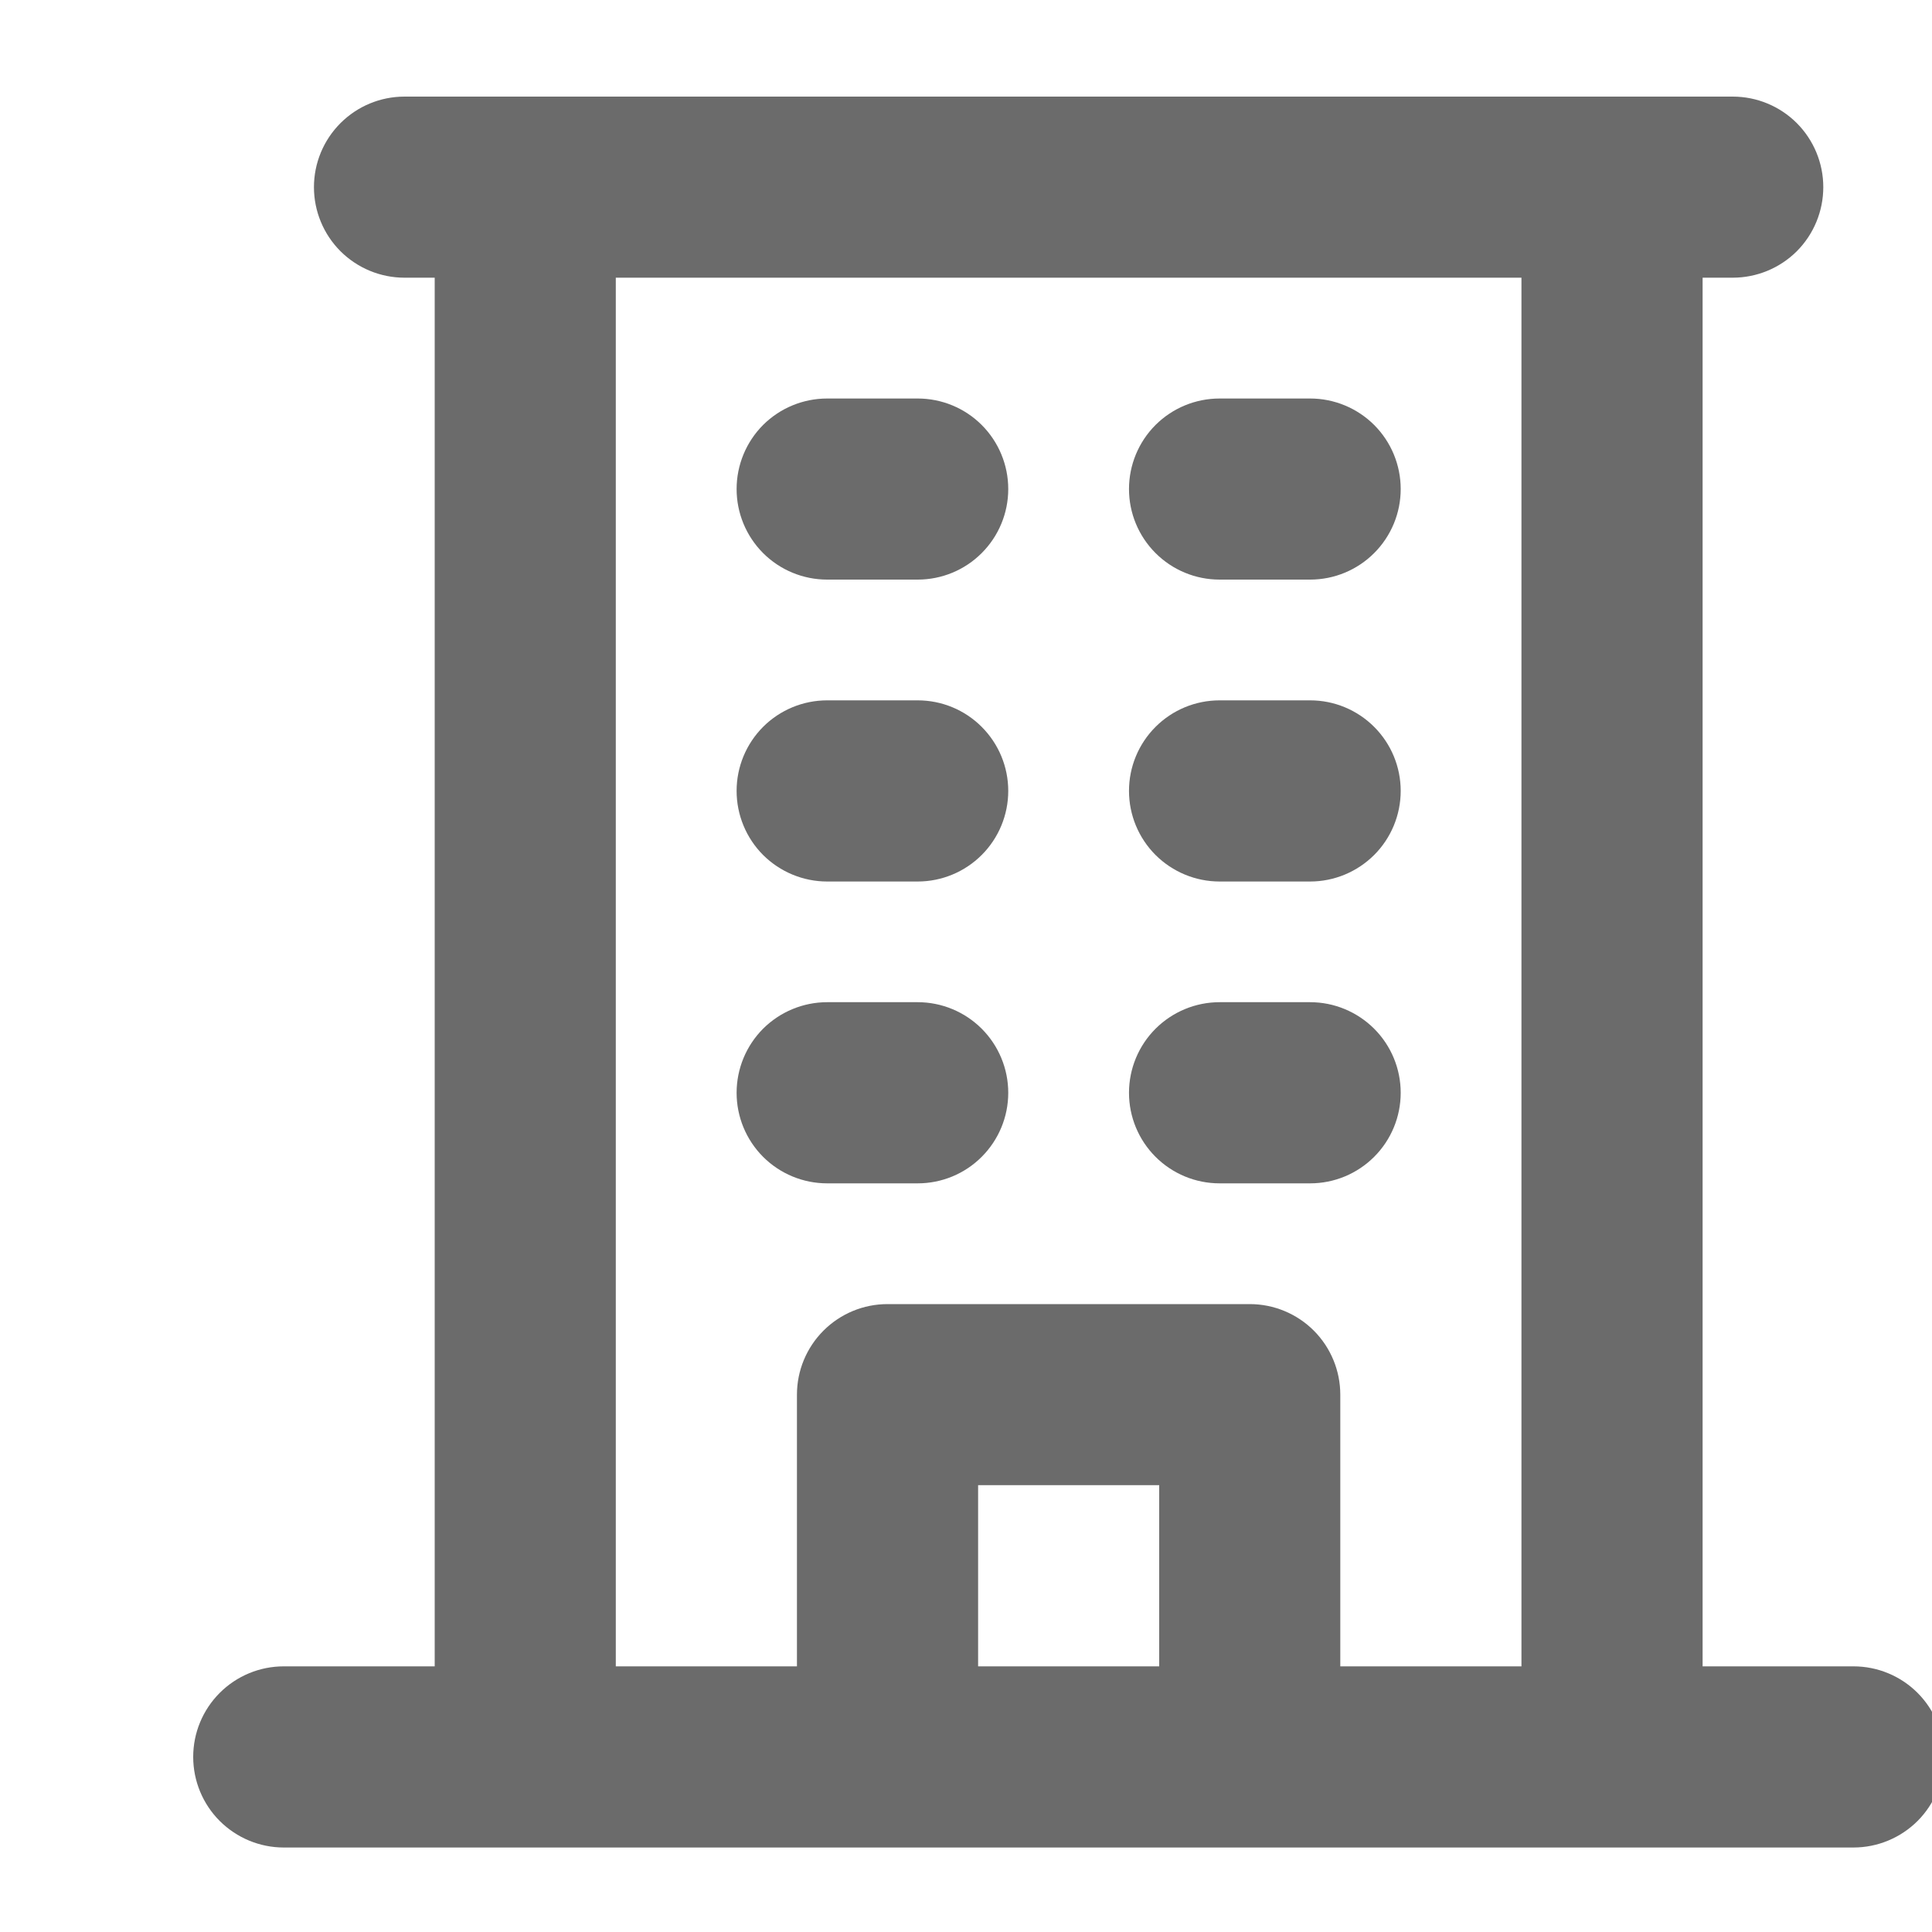 <svg width="30" height="30" viewBox="0 0 30 30" fill="none" xmlns="http://www.w3.org/2000/svg">
<g clip-path="url(#clip0_838_13604)">
<path d="M28.781 25.875H26.438V4.312H26.906C27.279 4.312 27.637 4.164 27.901 3.901C28.164 3.637 28.312 3.279 28.312 2.906C28.312 2.533 28.164 2.176 27.901 1.912C27.637 1.648 27.279 1.5 26.906 1.5H6.281C5.908 1.5 5.551 1.648 5.287 1.912C5.023 2.176 4.875 2.533 4.875 2.906C4.875 3.279 5.023 3.637 5.287 3.901C5.551 4.164 5.908 4.312 6.281 4.312H6.75V25.875H4.406C4.033 25.875 3.676 26.023 3.412 26.287C3.148 26.551 3 26.908 3 27.281C3 27.654 3.148 28.012 3.412 28.276C3.676 28.539 4.033 28.688 4.406 28.688H28.781C29.154 28.688 29.512 28.539 29.776 28.276C30.039 28.012 30.188 27.654 30.188 27.281C30.188 26.908 30.039 26.551 29.776 26.287C29.512 26.023 29.154 25.875 28.781 25.875ZM9.562 4.312H23.625V25.875H20.812V21.656C20.812 21.283 20.664 20.926 20.401 20.662C20.137 20.398 19.779 20.25 19.406 20.25H13.781C13.408 20.25 13.051 20.398 12.787 20.662C12.523 20.926 12.375 21.283 12.375 21.656V25.875H9.562V4.312ZM18 25.875H15.188V23.062H18V25.875ZM11.438 7.594C11.438 7.221 11.586 6.863 11.849 6.599C12.113 6.336 12.471 6.188 12.844 6.188H14.25C14.623 6.188 14.981 6.336 15.244 6.599C15.508 6.863 15.656 7.221 15.656 7.594C15.656 7.967 15.508 8.324 15.244 8.588C14.981 8.852 14.623 9 14.25 9H12.844C12.471 9 12.113 8.852 11.849 8.588C11.586 8.324 11.438 7.967 11.438 7.594ZM17.531 7.594C17.531 7.221 17.679 6.863 17.943 6.599C18.207 6.336 18.564 6.188 18.938 6.188H20.344C20.717 6.188 21.074 6.336 21.338 6.599C21.602 6.863 21.75 7.221 21.75 7.594C21.75 7.967 21.602 8.324 21.338 8.588C21.074 8.852 20.717 9 20.344 9H18.938C18.564 9 18.207 8.852 17.943 8.588C17.679 8.324 17.531 7.967 17.531 7.594ZM11.438 12.281C11.438 11.908 11.586 11.551 11.849 11.287C12.113 11.023 12.471 10.875 12.844 10.875H14.25C14.623 10.875 14.981 11.023 15.244 11.287C15.508 11.551 15.656 11.908 15.656 12.281C15.656 12.654 15.508 13.012 15.244 13.276C14.981 13.539 14.623 13.688 14.25 13.688H12.844C12.471 13.688 12.113 13.539 11.849 13.276C11.586 13.012 11.438 12.654 11.438 12.281ZM17.531 12.281C17.531 11.908 17.679 11.551 17.943 11.287C18.207 11.023 18.564 10.875 18.938 10.875H20.344C20.717 10.875 21.074 11.023 21.338 11.287C21.602 11.551 21.75 11.908 21.75 12.281C21.75 12.654 21.602 13.012 21.338 13.276C21.074 13.539 20.717 13.688 20.344 13.688H18.938C18.564 13.688 18.207 13.539 17.943 13.276C17.679 13.012 17.531 12.654 17.531 12.281ZM11.438 16.969C11.438 16.596 11.586 16.238 11.849 15.974C12.113 15.711 12.471 15.562 12.844 15.562H14.25C14.623 15.562 14.981 15.711 15.244 15.974C15.508 16.238 15.656 16.596 15.656 16.969C15.656 17.342 15.508 17.699 15.244 17.963C14.981 18.227 14.623 18.375 14.25 18.375H12.844C12.471 18.375 12.113 18.227 11.849 17.963C11.586 17.699 11.438 17.342 11.438 16.969ZM17.531 16.969C17.531 16.596 17.679 16.238 17.943 15.974C18.207 15.711 18.564 15.562 18.938 15.562H20.344C20.717 15.562 21.074 15.711 21.338 15.974C21.602 16.238 21.75 16.596 21.75 16.969C21.75 17.342 21.602 17.699 21.338 17.963C21.074 18.227 20.717 18.375 20.344 18.375H18.938C18.564 18.375 18.207 18.227 17.943 17.963C17.679 17.699 17.531 17.342 17.531 16.969Z" fill="#6B6B6B"/>
</g>
<defs>
<clipPath id="clip0_838_13604">
<rect width="30" height="30" fill="white"/>
</clipPath>
</defs>
</svg>
